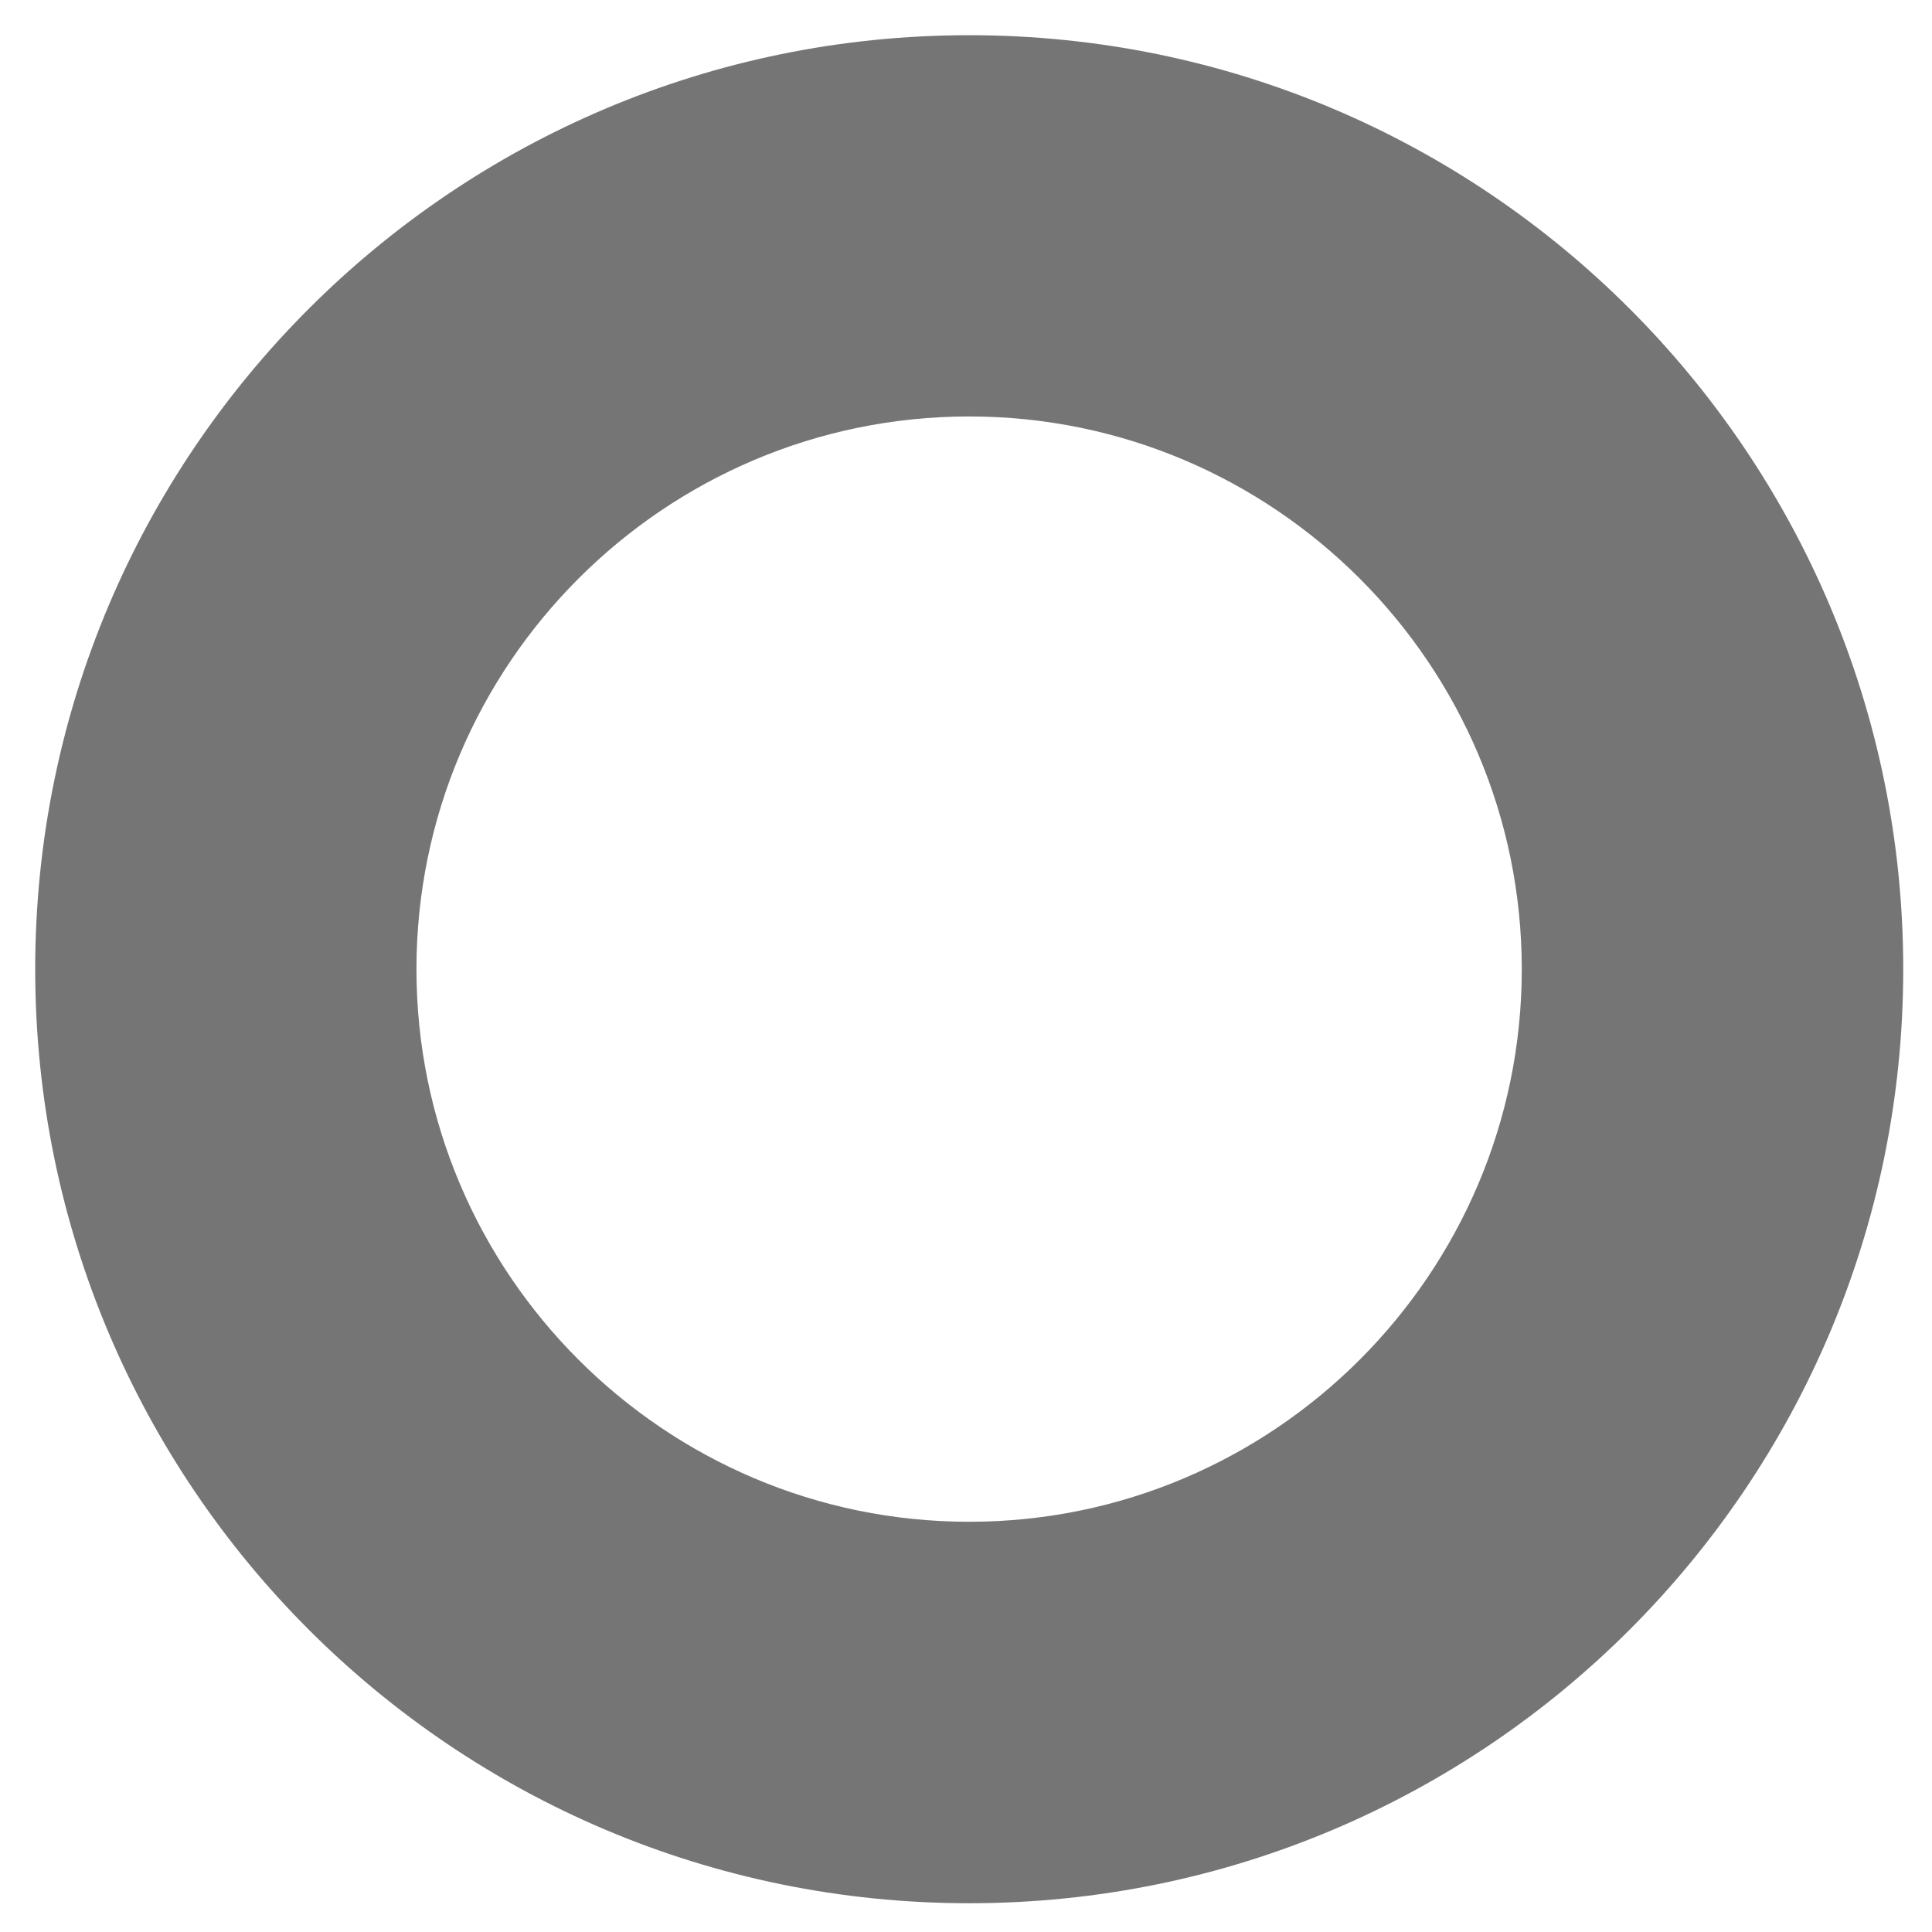 ﻿<?xml version="1.0" encoding="utf-8"?>
<svg version="1.1" xmlns:xlink="http://www.w3.org/1999/xlink" width="9px" height="9px" xmlns="http://www.w3.org/2000/svg">
  <g transform="matrix(1 0 0 1 -124 -501 )">
    <path d="M 8.866 4.515  C 8.866 2.112  6.918 0.164  4.515 0.164  C 2.112 0.164  0.164 2.112  0.164 4.515  C 0.164 6.918  2.112 8.866  4.515 8.866  C 6.918 8.866  8.866 6.918  8.866 4.515  Z M 7.089 4.515  C 7.089 5.934  5.934 7.089  4.515 7.089  C 3.095 7.089  1.94 5.934  1.94 4.515  C 1.94 3.095  3.095 1.94  4.515 1.94  C 5.934 1.94  7.089 3.095  7.089 4.515  Z " fill-rule="nonzero" fill="#757575" stroke="none" transform="matrix(1 0 0 1 124 501 )" />
  </g>
</svg>